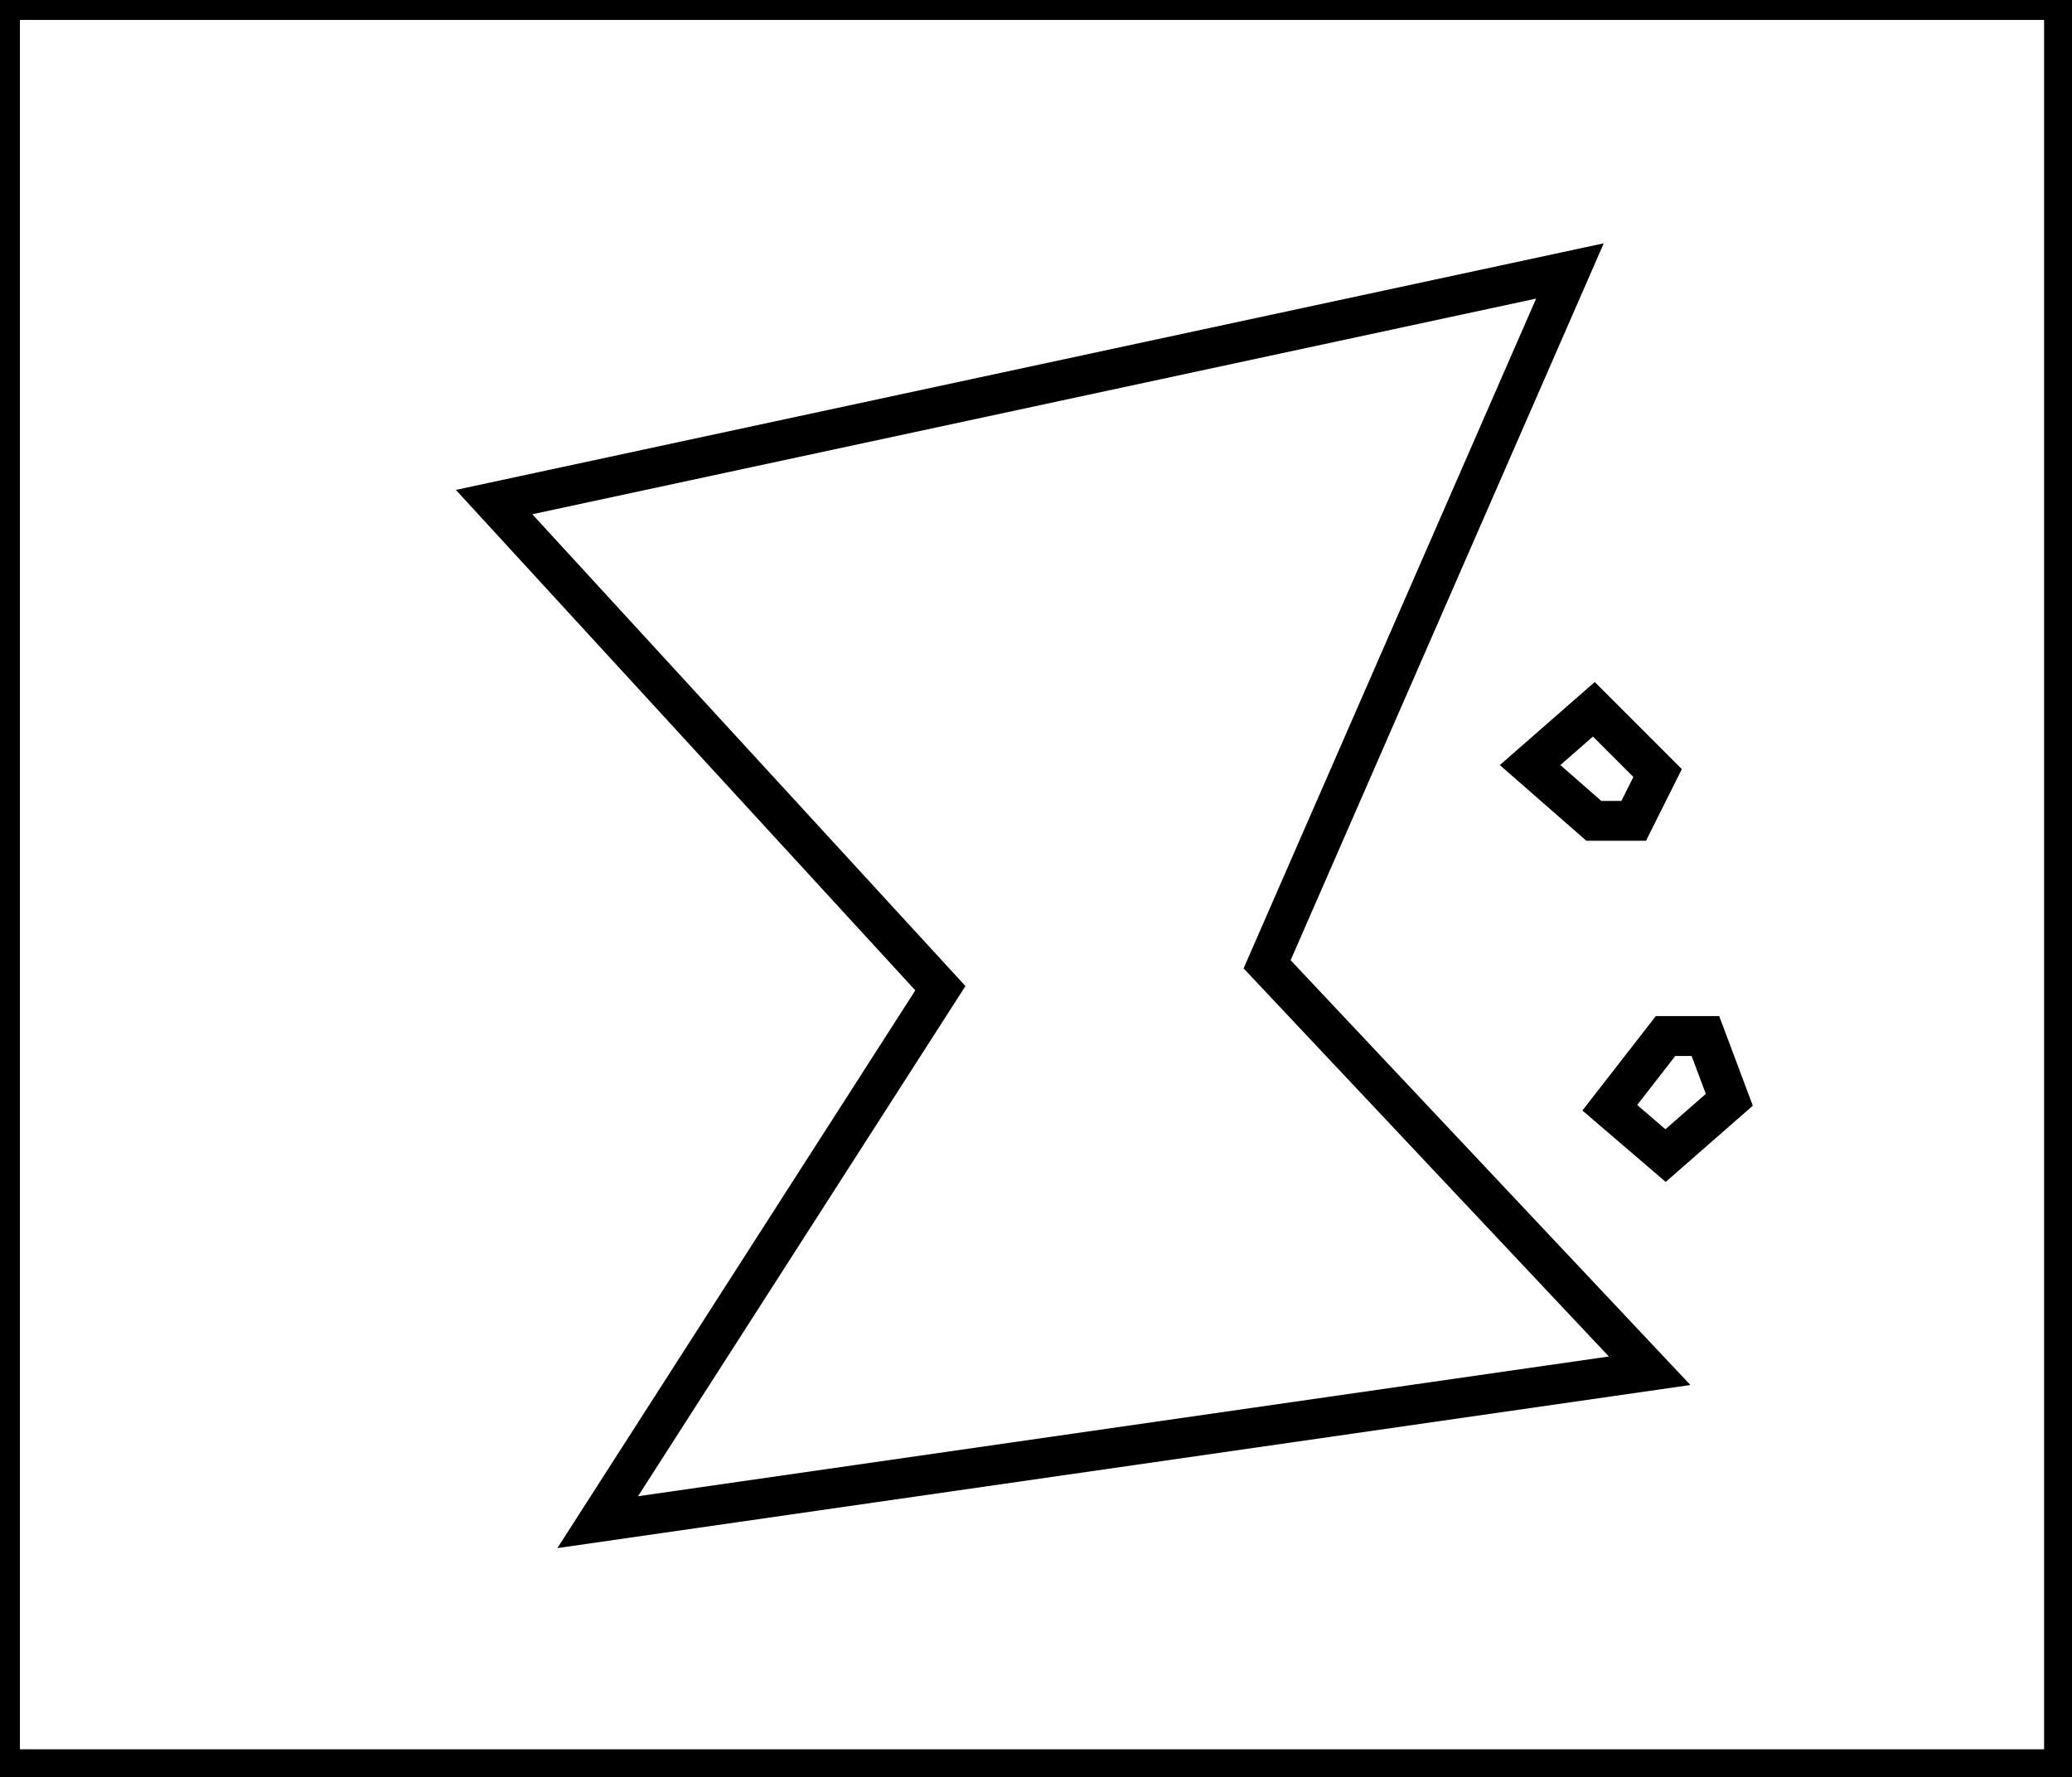 <?xml version="1.0" encoding="utf-8" ?>
<svg baseProfile="full" height="223" version="1.1" width="260" xmlns="http://www.w3.org/2000/svg" xmlns:ev="http://www.w3.org/2001/xml-events" xmlns:xlink="http://www.w3.org/1999/xlink"><defs /><rect fill="white" height="223" width="260" x="0" y="0" /><path d="M 214,130 L 209,130 L 202,139 L 209,145 L 217,138 Z" fill="none" stroke="black" stroke-width="5" /><path d="M 200,89 L 192,96 L 200,103 L 205,103 L 208,97 Z" fill="none" stroke="black" stroke-width="5" /><path d="M 197,34 L 62,63 L 118,124 L 75,191 L 207,172 L 159,121 Z" fill="none" stroke="black" stroke-width="5" /><path d="M 0,0 L 0,222 L 259,222 L 259,0 Z" fill="none" stroke="black" stroke-width="5" /></svg>